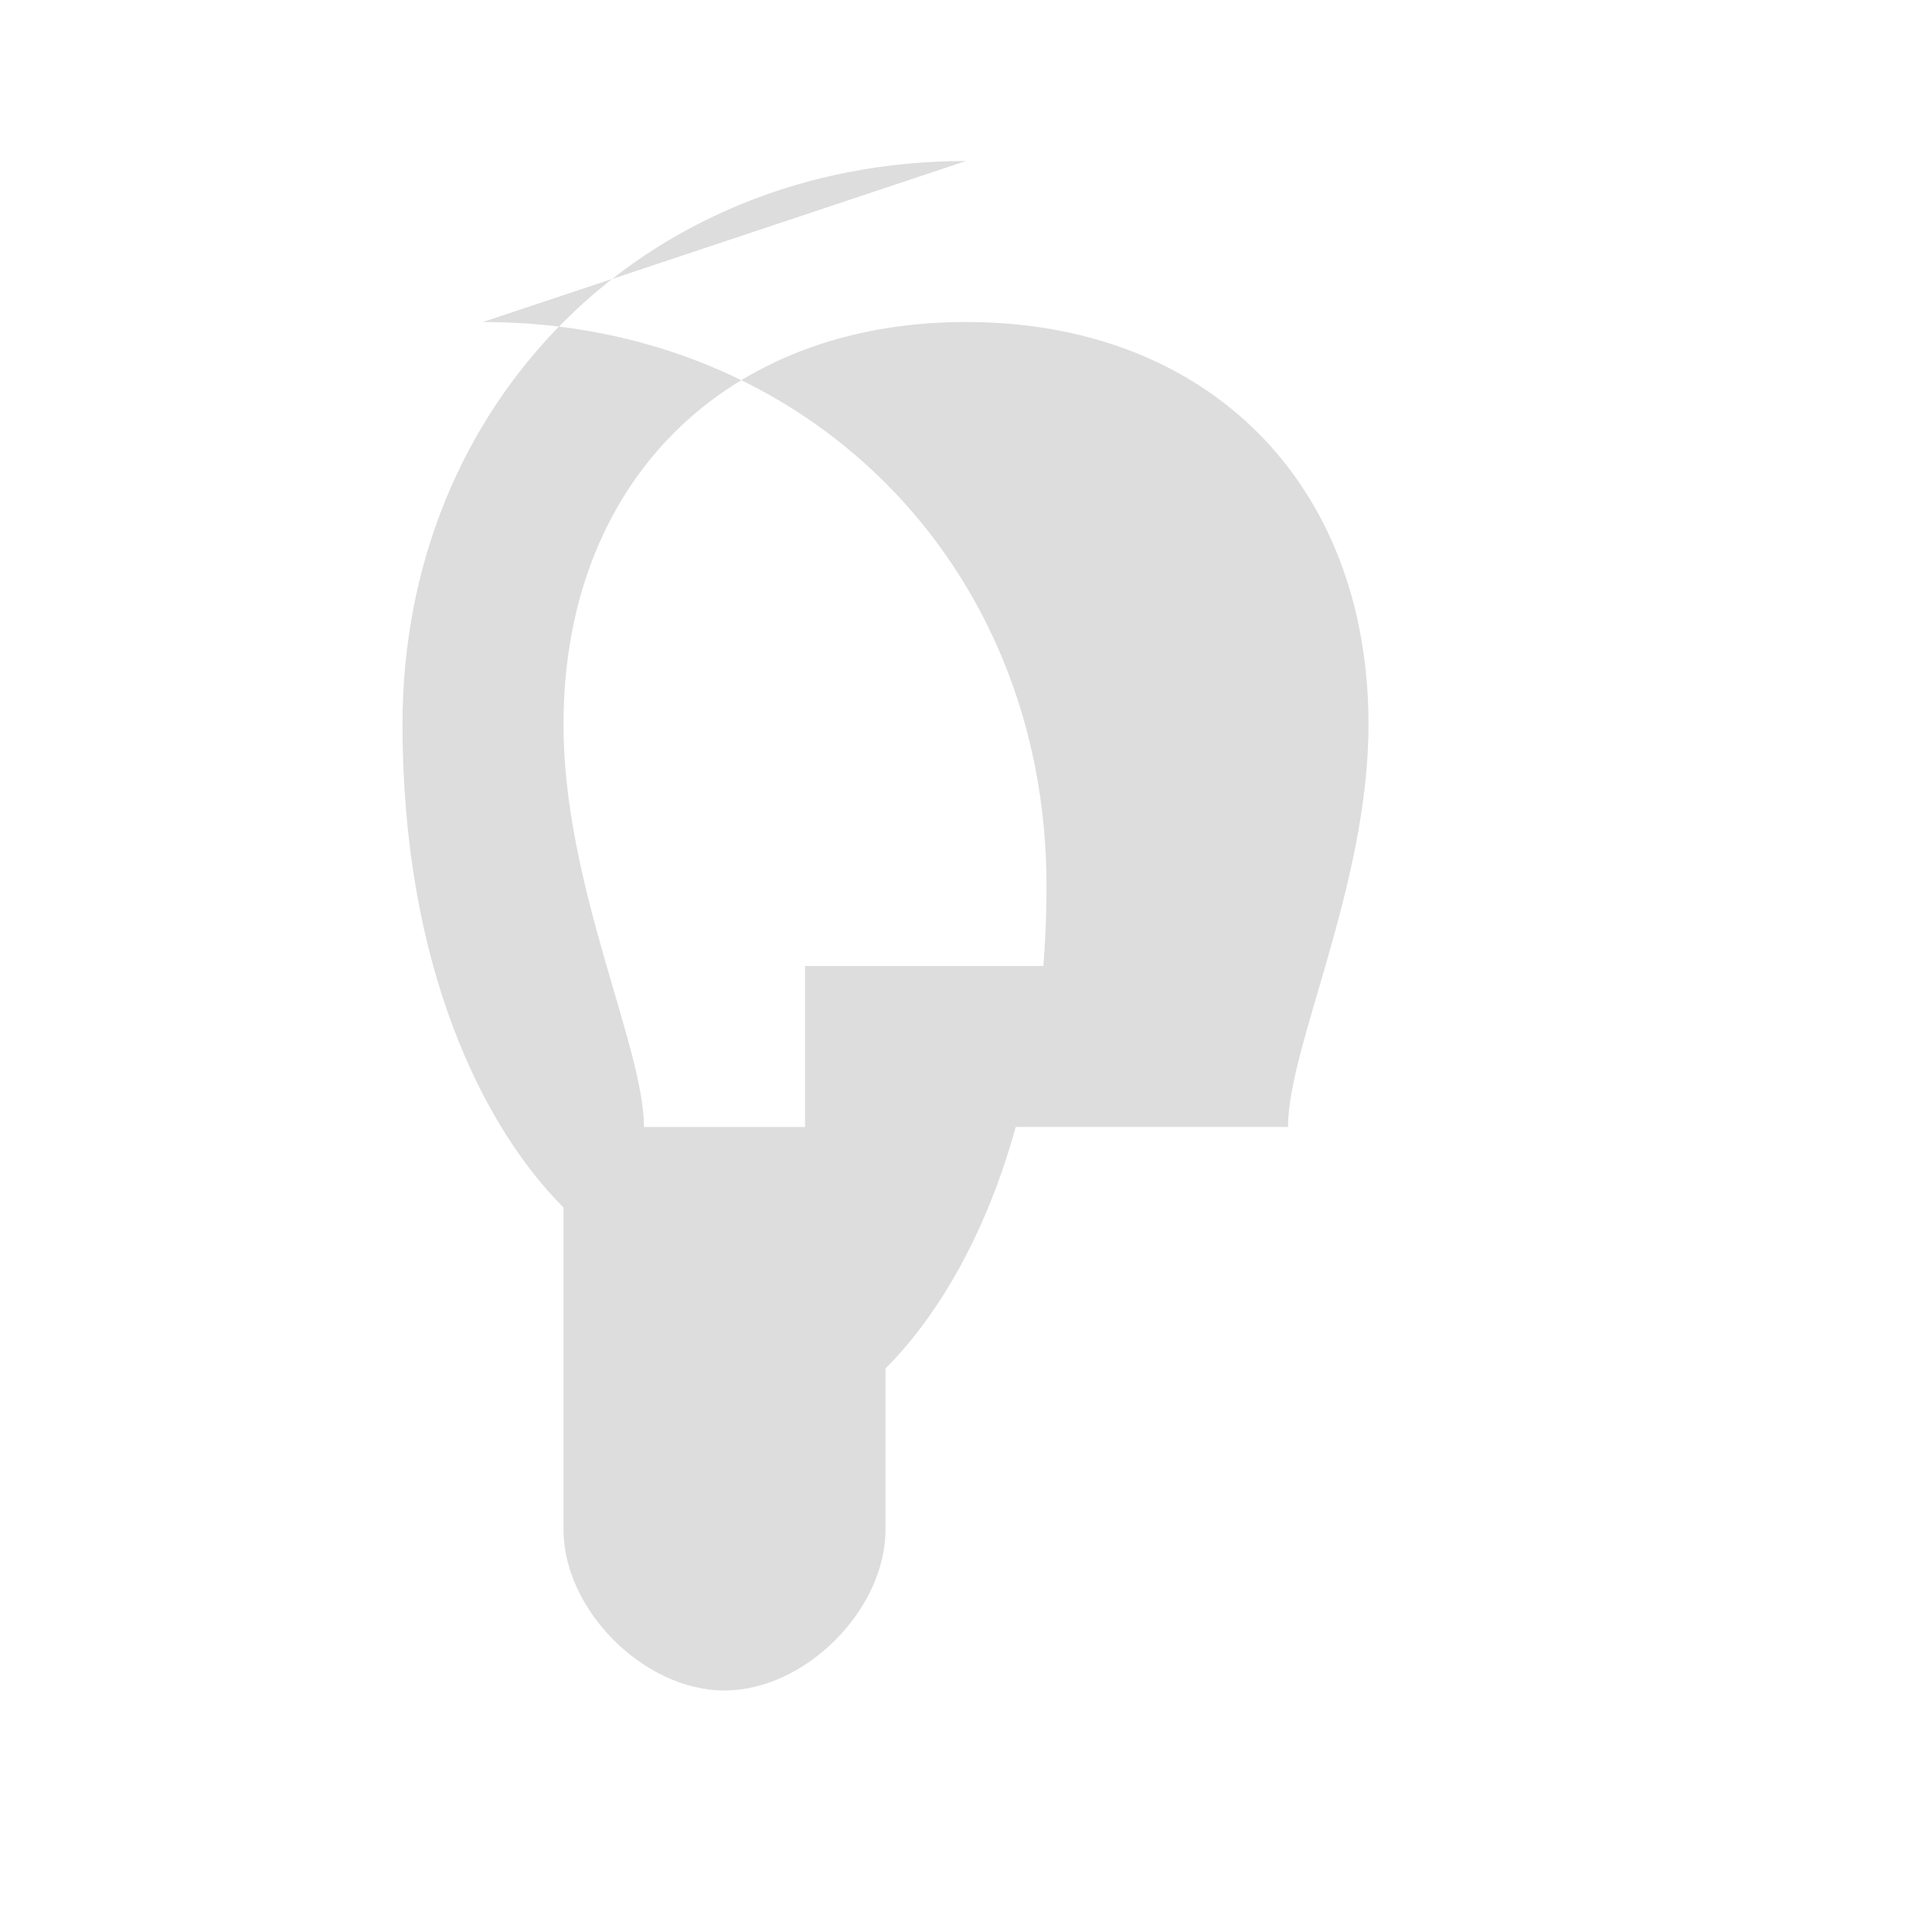 <svg xmlns="http://www.w3.org/2000/svg" viewBox="0 0 24 24" fill="#ddd">
  <path d="M12 2C8 2 5 5 5 9c0 3 1 5 2 6v4c0 1 1 2 2 2s2-1 2-2v-2c1-1 2-3 2-6 0-4-3-7-7-7zm0 2c3 0 5 2 5 5 0 2-1 4-1 5h-8c0-1-1-3-1-5 0-3 2-5 5-5zm-2 8h4v2h-4v-2z"/>
</svg>
